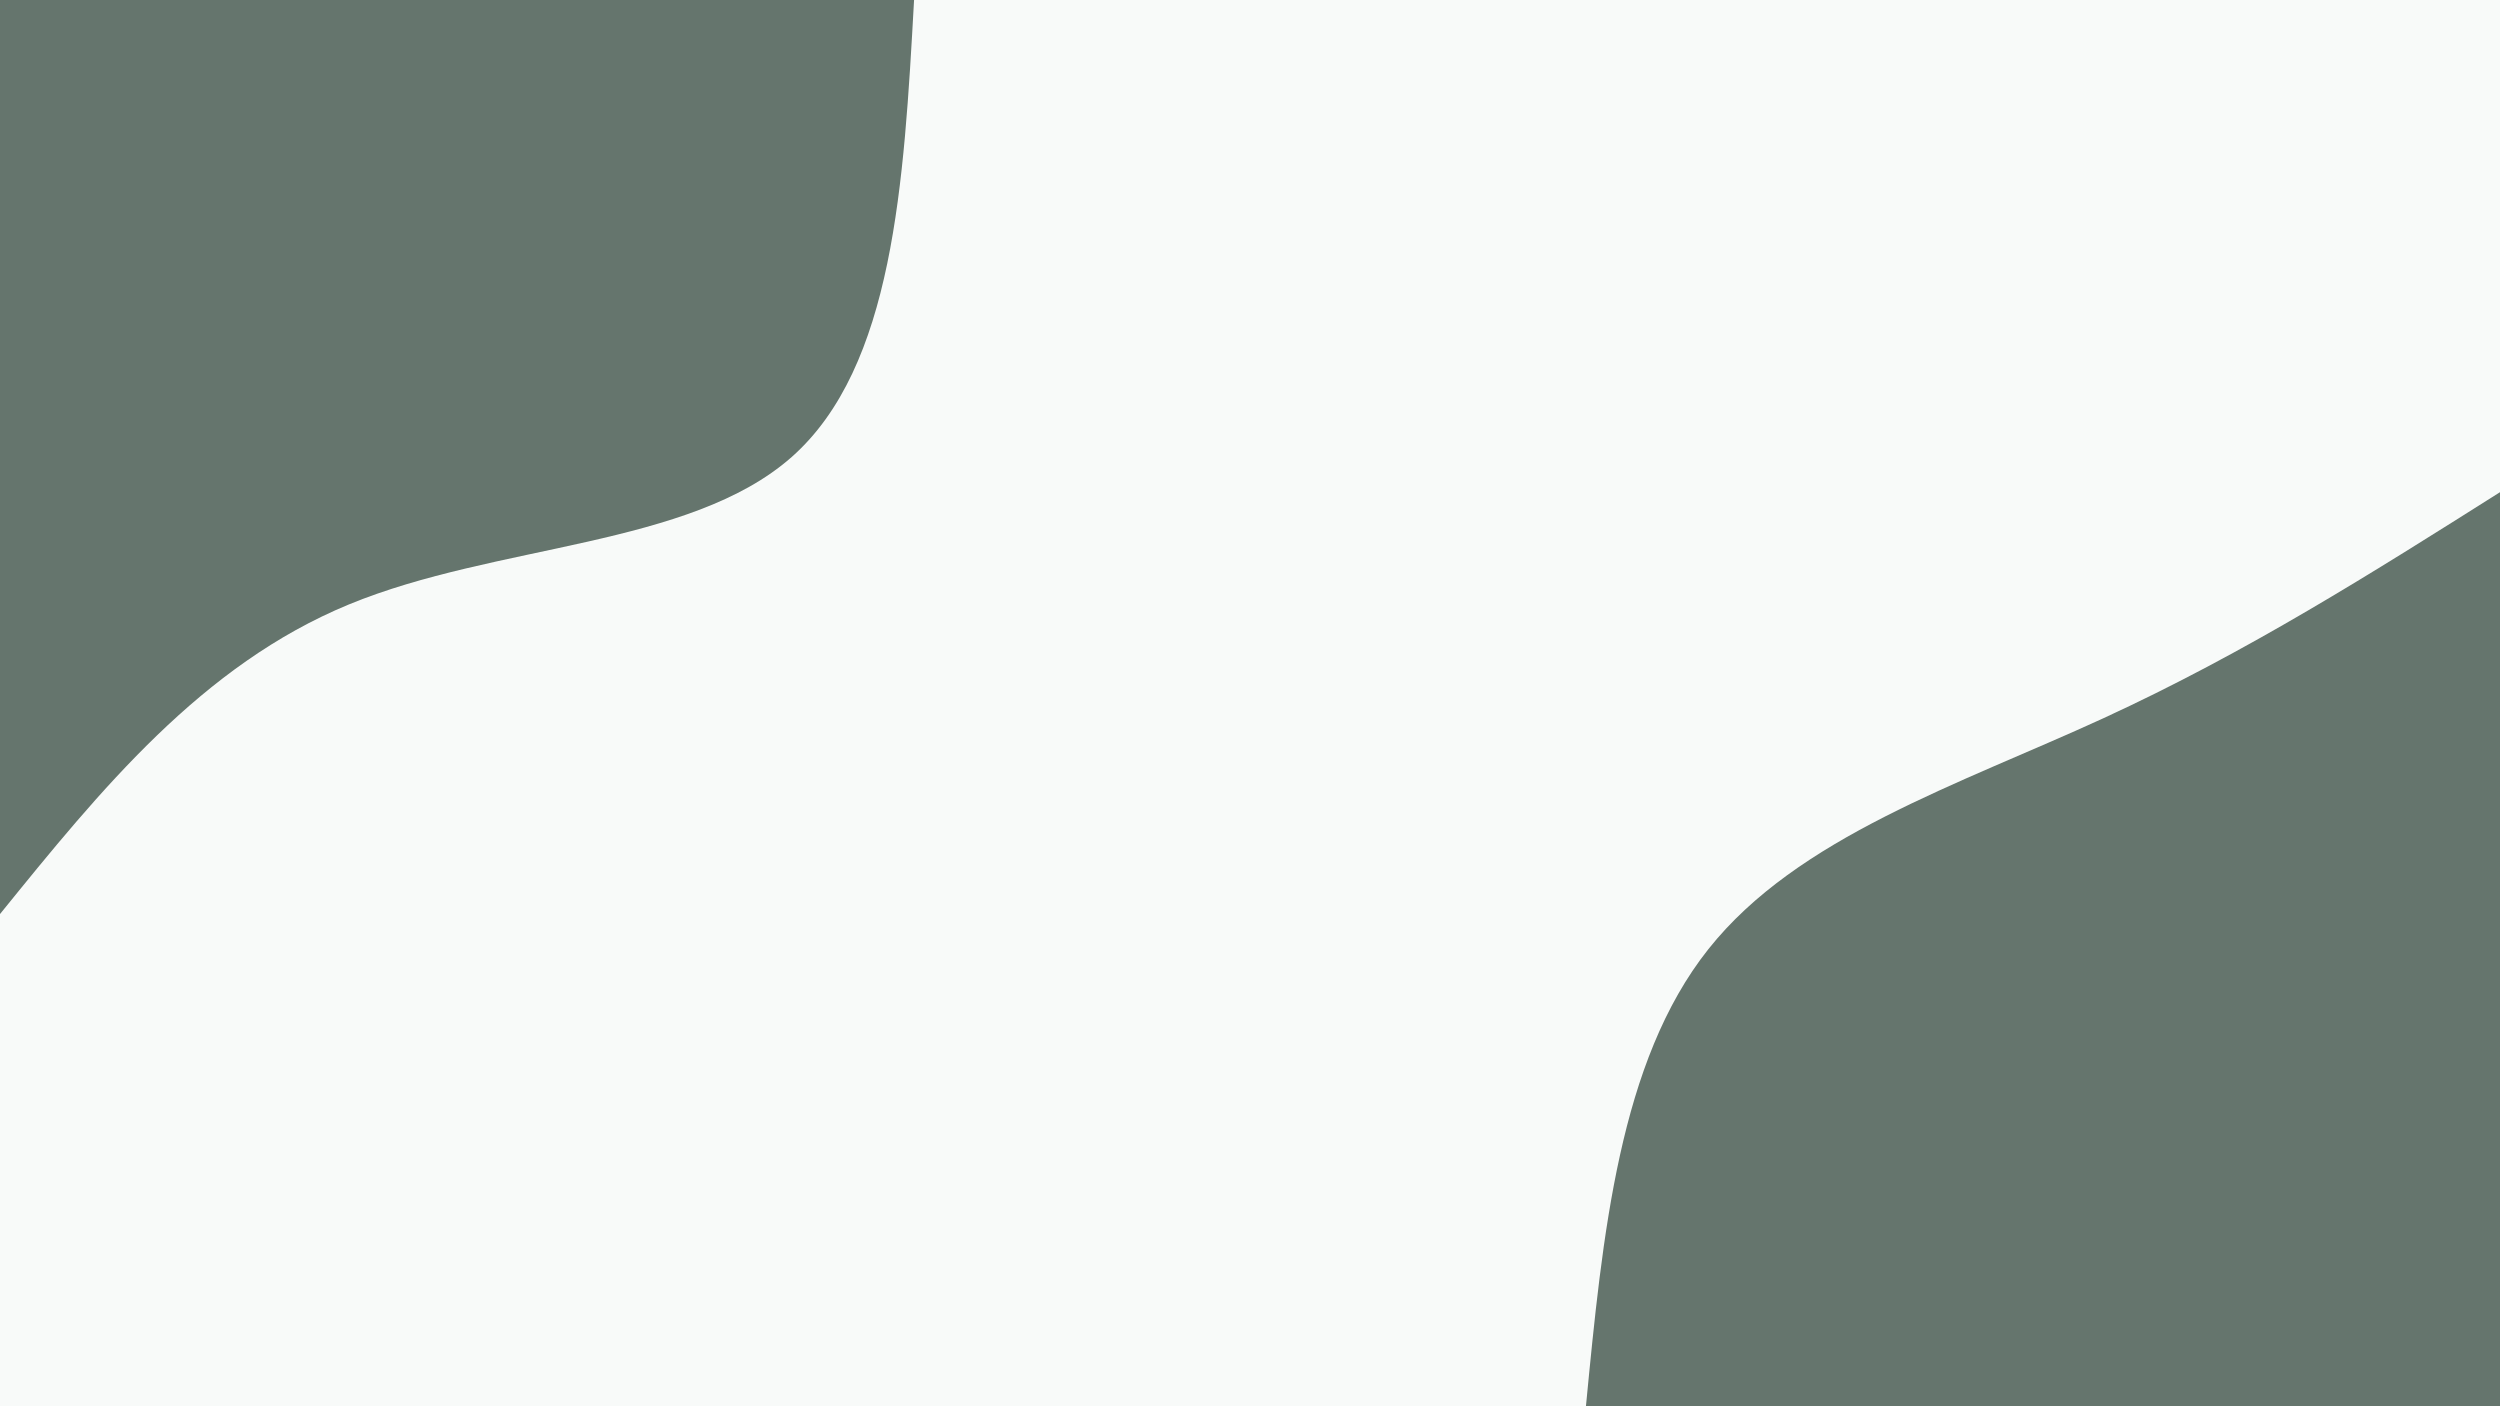 <svg id="visual" viewBox="0 0 960 540" width="960" height="540" xmlns="http://www.w3.org/2000/svg" xmlns:xlink="http://www.w3.org/1999/xlink" version="1.1"><rect x="0" y="0" width="960" height="540" fill="#f8faf9"></rect><defs><linearGradient id="grad1_0" x1="43.8%" y1="100%" x2="100%" y2="0%"><stop offset="14.444%" stop-color="#f8faf9" stop-opacity="1"></stop><stop offset="85.556%" stop-color="#f8faf9" stop-opacity="1"></stop></linearGradient></defs><defs><linearGradient id="grad2_0" x1="0%" y1="100%" x2="56.3%" y2="0%"><stop offset="14.444%" stop-color="#f8faf9" stop-opacity="1"></stop><stop offset="85.556%" stop-color="#f8faf9" stop-opacity="1"></stop></linearGradient></defs><g transform="translate(960, 540)"><path d="M-351 0C-344.6 -66.2 -338.2 -132.4 -304 -175.5C-269.8 -218.6 -207.8 -238.7 -152.5 -264.1C-97.2 -289.5 -48.6 -320.3 0 -351L0 0Z" fill="#65756d"></path></g><g transform="translate(0, 0)"><path d="M351 0C347.1 70.5 343.1 140.9 304 175.5C264.8 210.1 190.5 208.8 134 232.1C77.5 255.4 38.7 303.2 0 351L0 0Z" fill="#65756d"></path></g></svg>